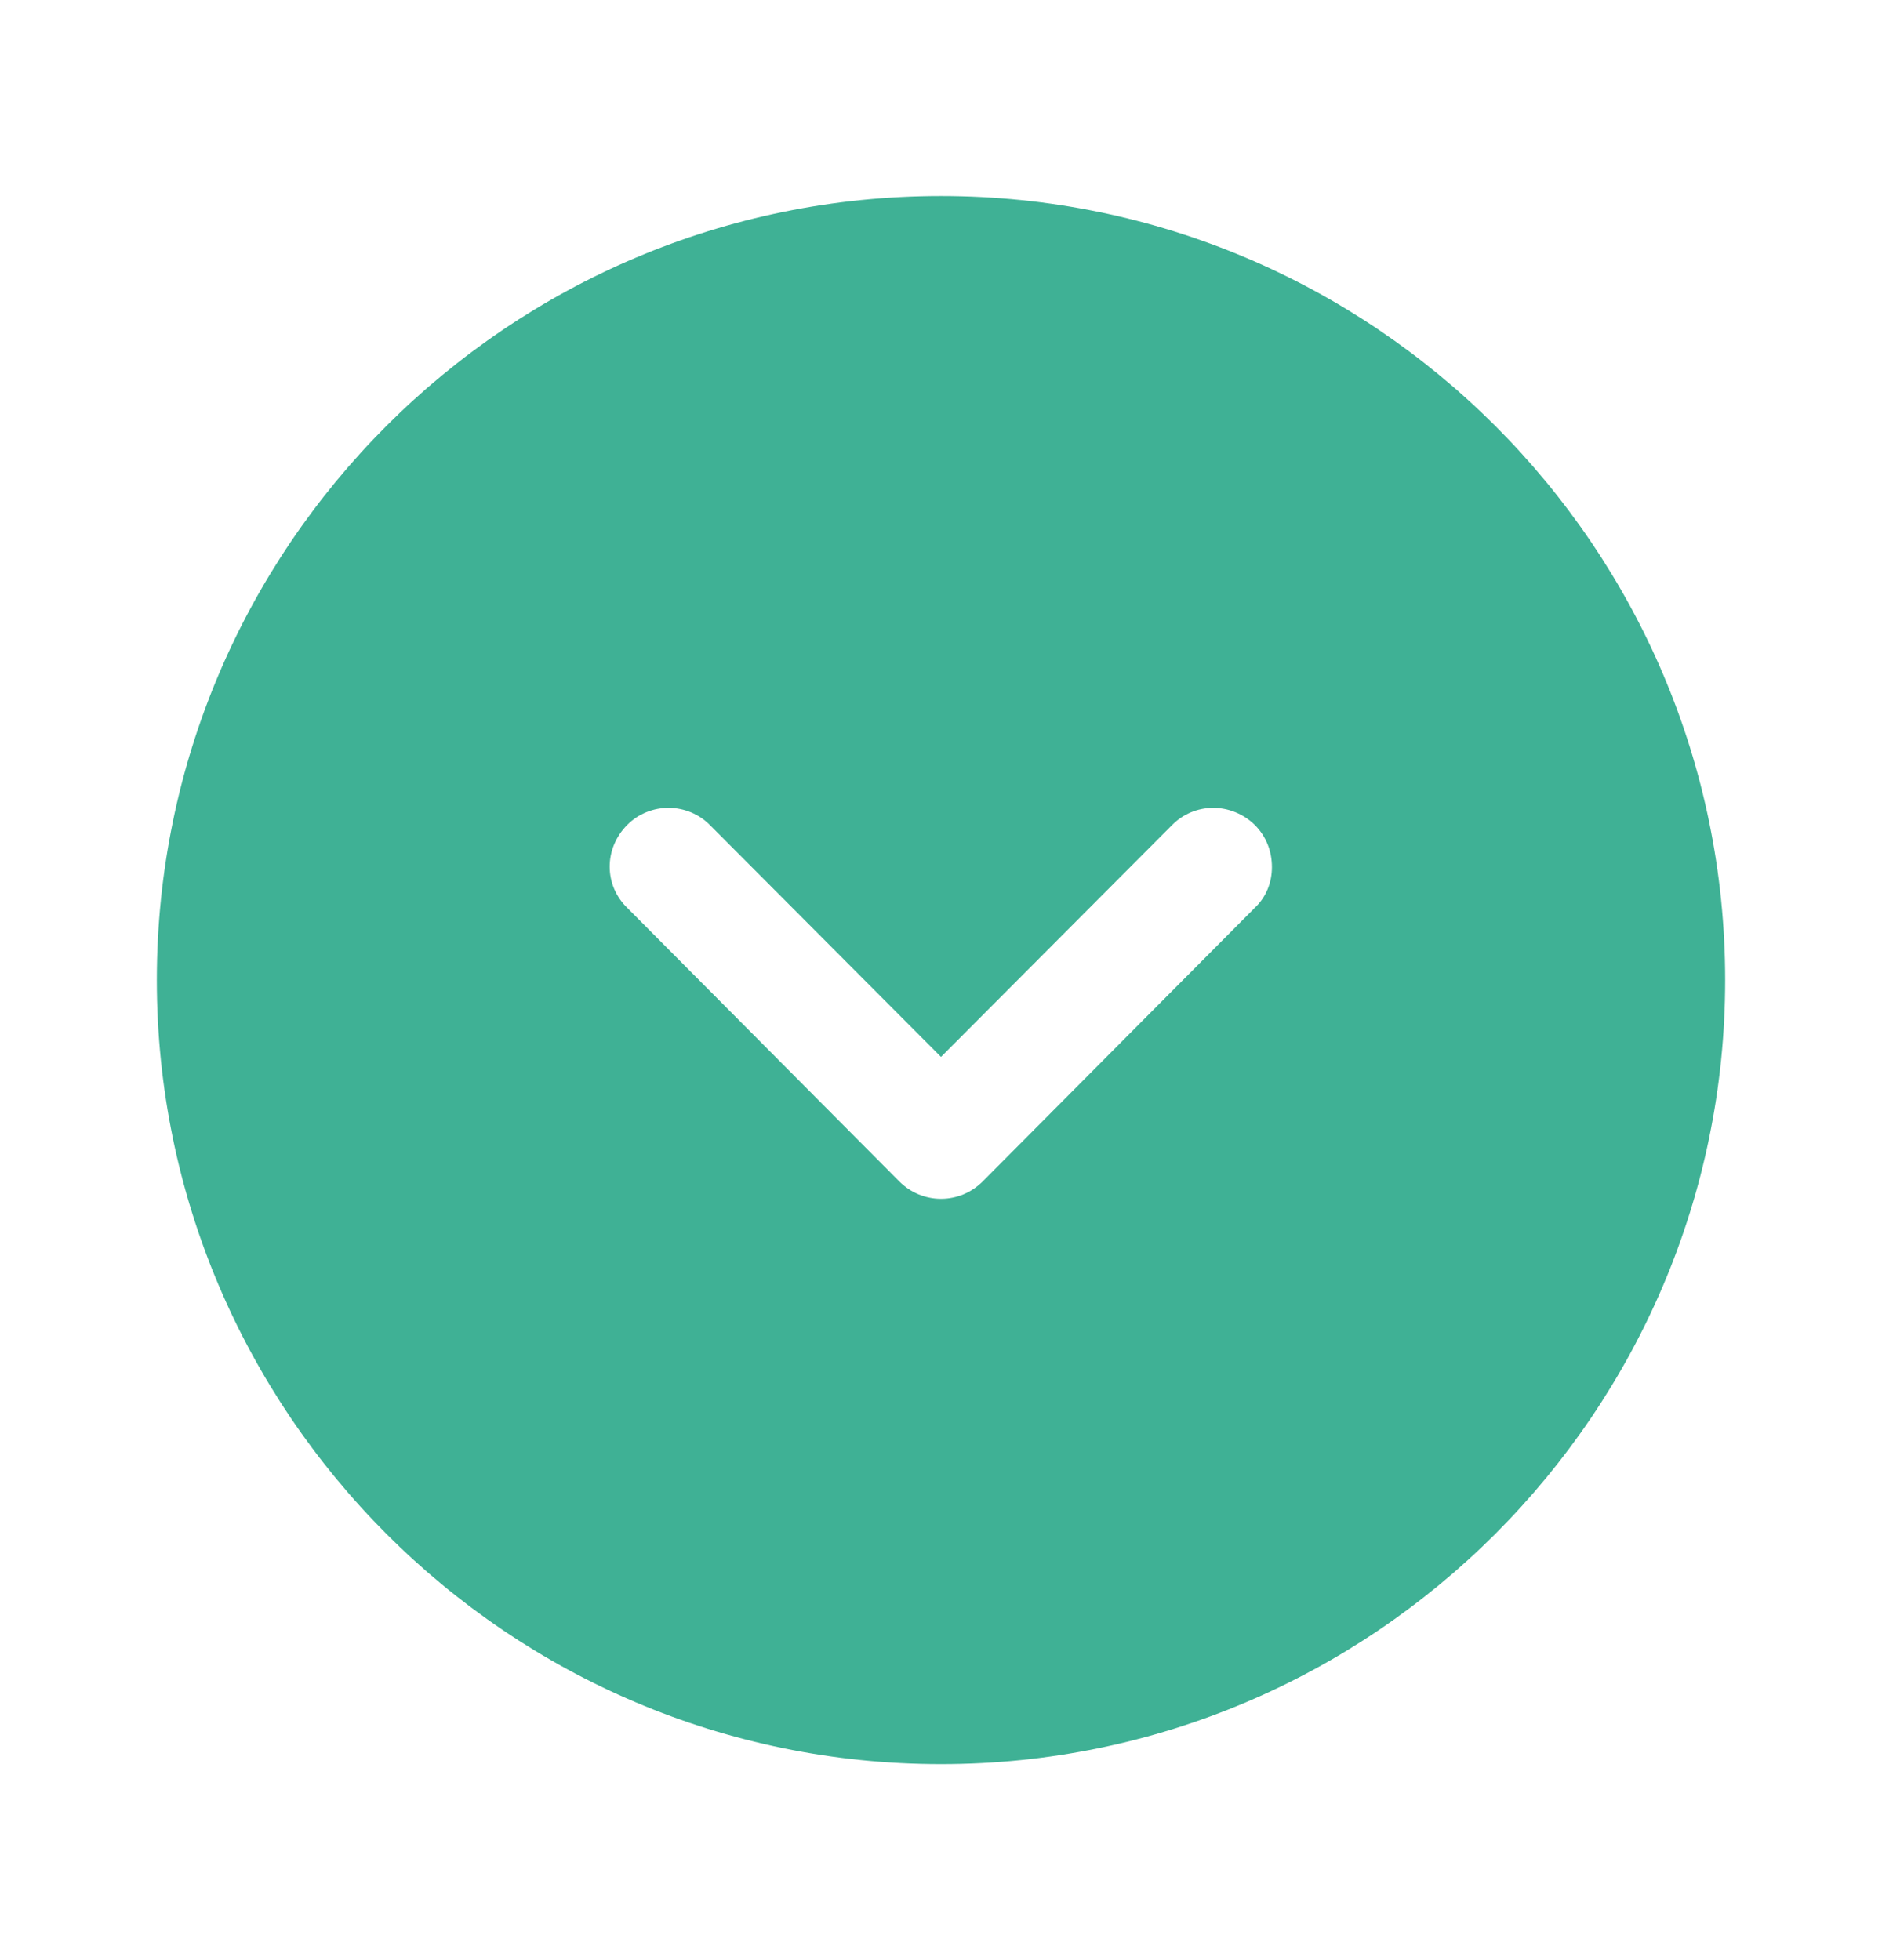 <svg width="24" height="25" viewBox="0 0 24 25" fill="none" xmlns="http://www.w3.org/2000/svg">
<path fill-rule="evenodd" clip-rule="evenodd" d="M12 22.5C6.48 22.5 2 18.01 2 12.5C2 6.98 6.48 2.5 12 2.5C17.51 2.5 22 6.98 22 12.5C22 18.01 17.51 22.5 12 22.5ZM16 10.52C15.7 10.23 15.23 10.23 14.94 10.53L12 13.48L9.06 10.53C8.77 10.23 8.29 10.23 8 10.52C7.7 10.82 7.7 11.29 8 11.58L11.47 15.07C11.61 15.21 11.8 15.29 12 15.29C12.2 15.29 12.39 15.21 12.53 15.07L16 11.58C16.15 11.44 16.22 11.25 16.22 11.06C16.22 10.86 16.15 10.67 16 10.52Z" fill="#3FB195"/>
</svg>

